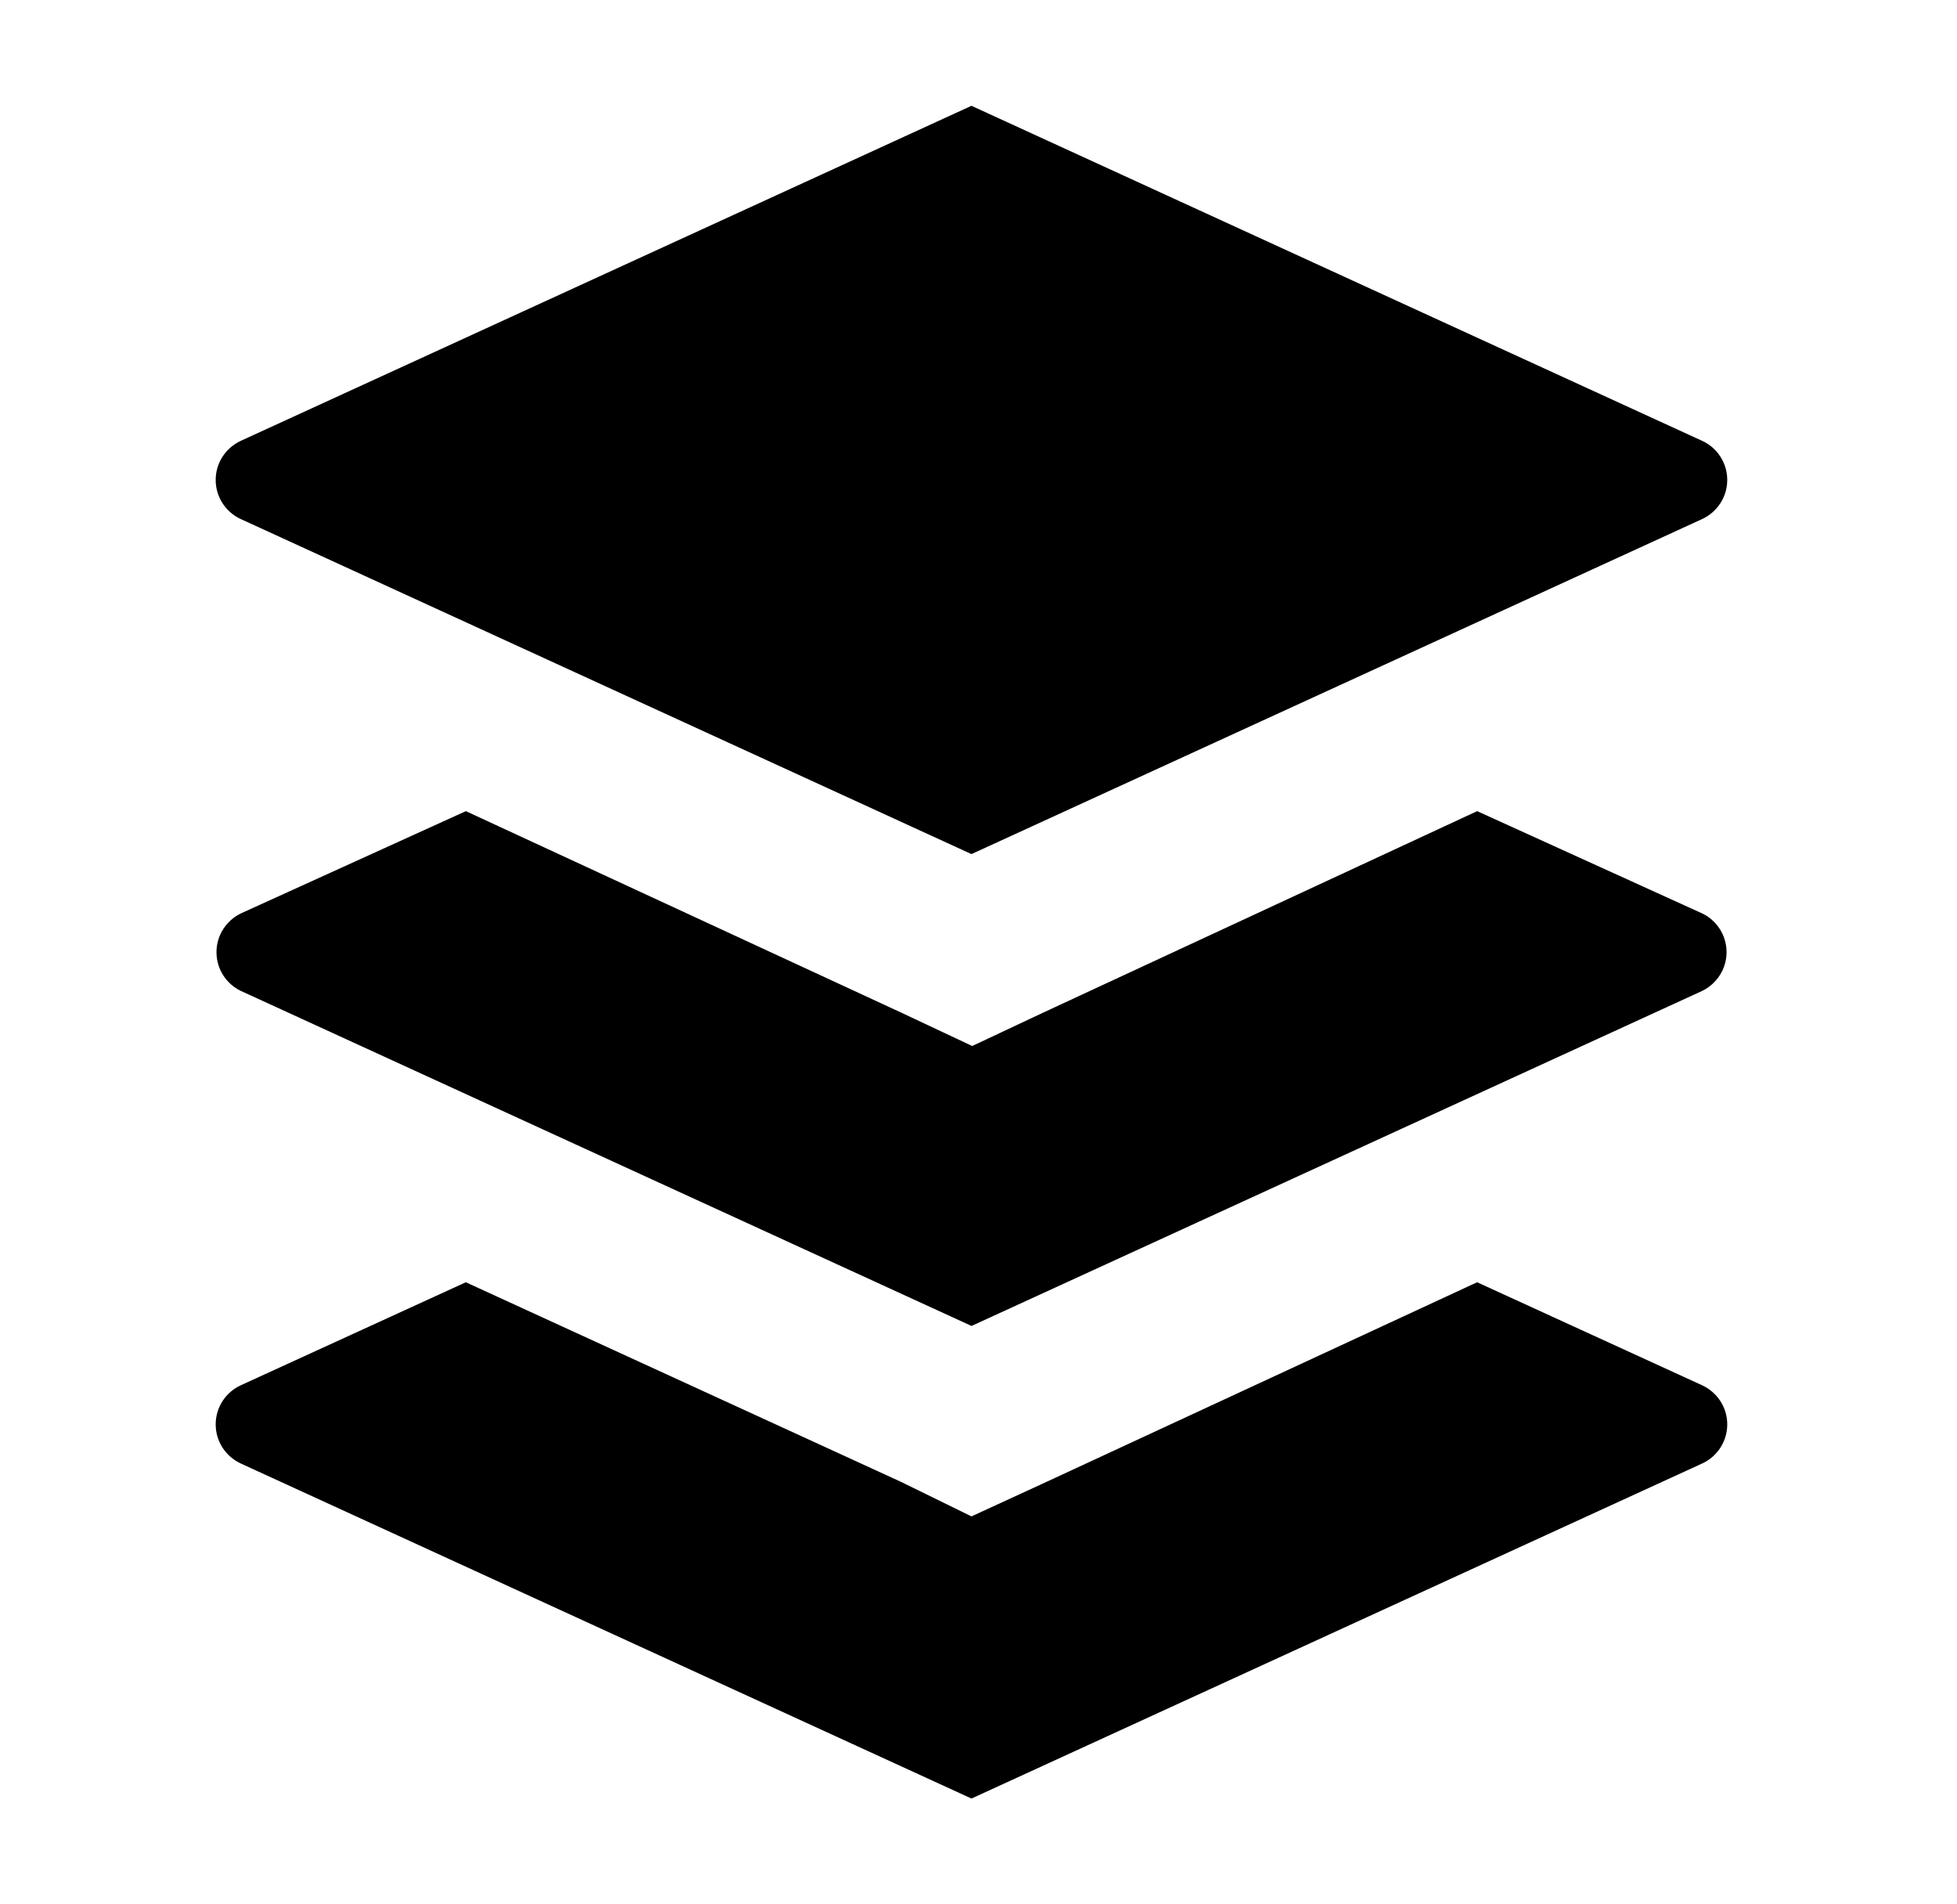 <svg width="37" height="36" viewBox="0 0 37 36" xmlns="http://www.w3.org/2000/svg">
<path d="M27.927 24.24L32.18 26.187C32.463 26.318 32.656 26.6 32.656 26.927C32.656 27.254 32.463 27.536 32.185 27.665L32.18 27.667L18.367 34L4.554 27.667C4.271 27.536 4.078 27.254 4.078 26.927C4.078 26.6 4.271 26.318 4.549 26.189L4.554 26.187L8.807 24.24L17.034 28.013L18.367 28.666L19.7 28.053L27.927 24.24ZM32.18 9.813C32.463 9.682 32.656 9.4 32.656 9.073C32.656 8.746 32.463 8.464 32.185 8.335L32.18 8.333L18.367 2L4.554 8.333C4.271 8.464 4.078 8.746 4.078 9.073C4.078 9.4 4.271 9.682 4.549 9.811L4.554 9.813L18.367 16.146L32.18 9.813ZM19.714 19.147L18.381 19.774L17.048 19.147L8.808 15.334L4.555 17.267C4.28 17.401 4.093 17.679 4.093 18C4.093 18.321 4.279 18.599 4.55 18.731L4.555 18.733L18.368 25.066L32.181 18.733C32.456 18.599 32.643 18.321 32.643 18C32.643 17.679 32.457 17.401 32.186 17.269L32.181 17.267L27.928 15.334L19.714 19.147Z" />
</svg>
